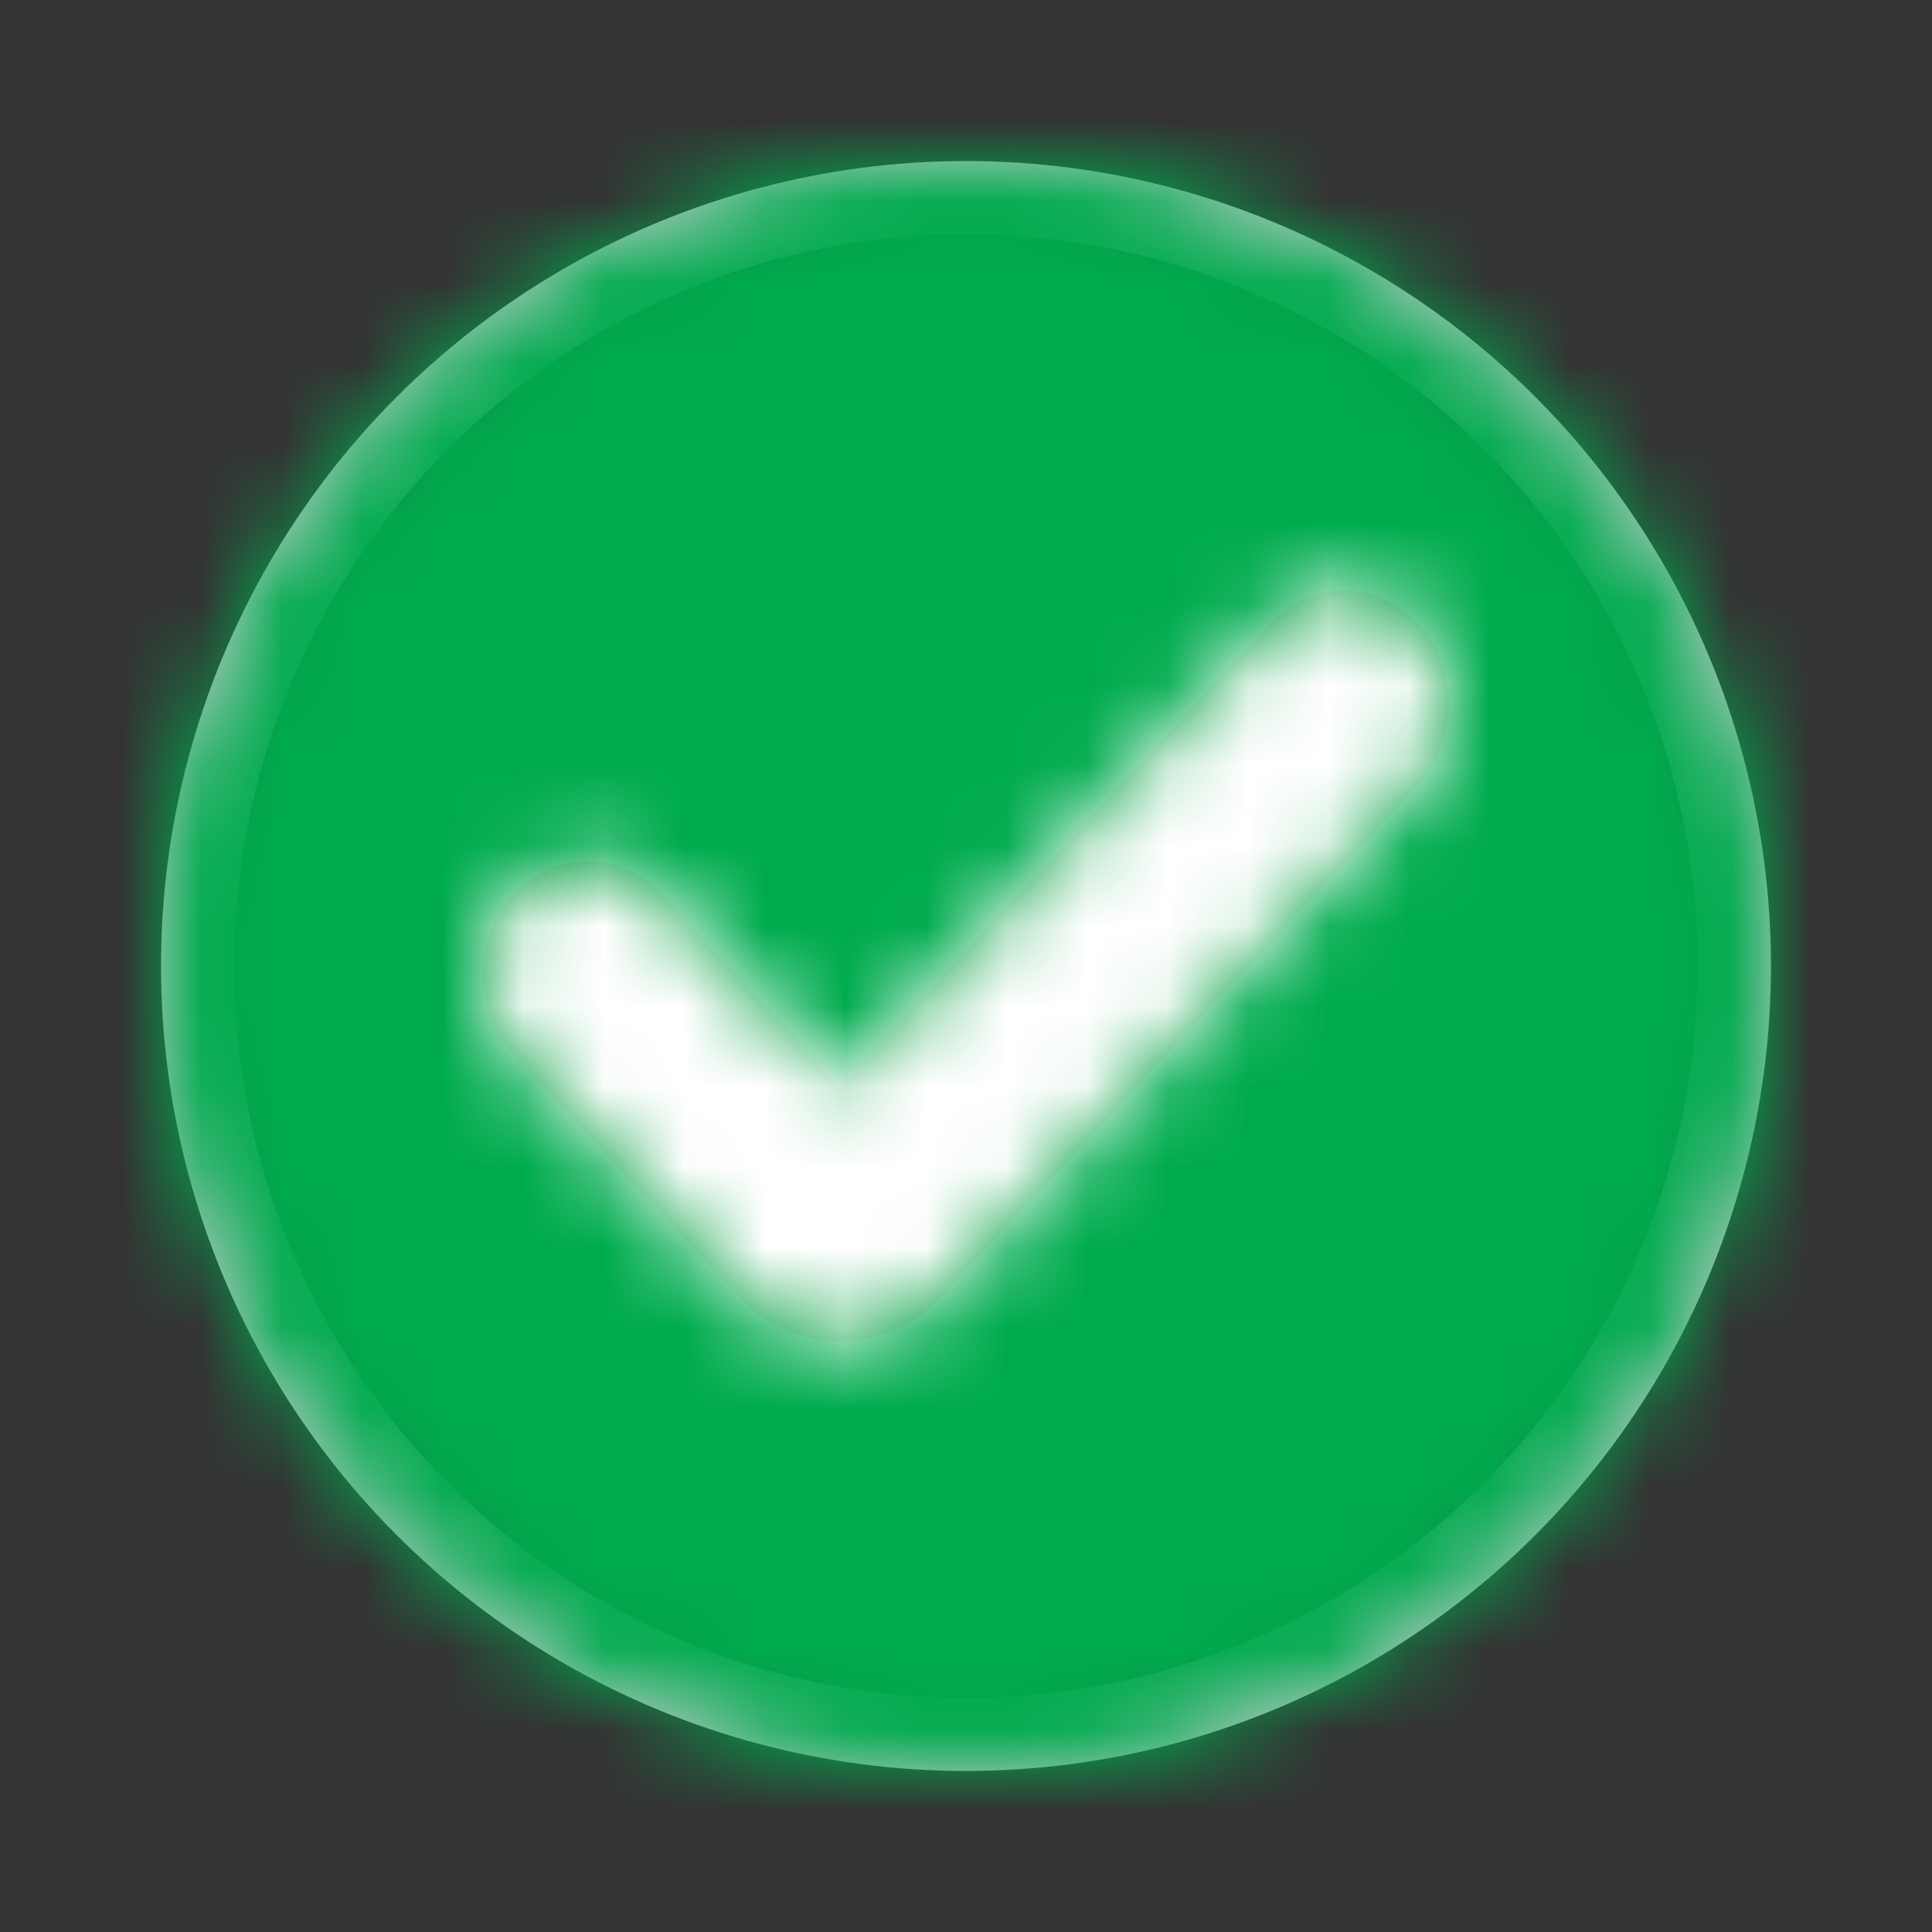 <svg width="24" height="24" viewBox="0 0 24 24" fill="none" xmlns="http://www.w3.org/2000/svg">
<rect x="0" y="0" width="24" height="24" fill="#333333" stroke="none"/>
<g id="icon system/C/Check_Round">
<g id="round">
<circle id="Combined Shape" cx="12" cy="12" r="9.545" stroke="#CACCCF" stroke-width="0.909"/>
<mask id="mask0_0_5326" style="mask-type:alpha" maskUnits="userSpaceOnUse" x="2" y="2" width="20" height="20">
<circle id="Combined Shape_2" cx="12" cy="12" r="9.545" fill="white" stroke="white" stroke-width="0.909"/>
</mask>
<g mask="url(#mask0_0_5326)">
<g id="round_color">
<rect id="color" width="100" height="100" fill="#00AB4E"/>
</g>
</g>
</g>
<g id="Icon System/C/Check">
<path id="Solid" fill-rule="evenodd" clip-rule="evenodd" d="M17.615 7.742L17.522 7.651C17.013 7.199 16.262 7.229 15.784 7.742L10.434 13.49L8.216 11.107C7.709 10.563 6.892 10.563 6.385 11.107C5.872 11.659 5.872 12.559 6.385 13.112L9.17 16.103C9.87 16.854 10.997 16.854 11.697 16.103L17.615 9.746C18.096 9.228 18.127 8.405 17.705 7.849L17.615 7.742Z" fill="#009E3D"/>
<mask id="mask1_0_5326" style="mask-type:alpha" maskUnits="userSpaceOnUse" x="6" y="7" width="12" height="10">
<path id="Solid_2" fill-rule="evenodd" clip-rule="evenodd" d="M17.615 7.742L17.522 7.651C17.013 7.199 16.262 7.229 15.784 7.742L10.434 13.49L8.216 11.107C7.709 10.563 6.892 10.563 6.385 11.107C5.872 11.659 5.872 12.559 6.385 13.112L9.17 16.103C9.87 16.854 10.997 16.854 11.697 16.103L17.615 9.746C18.096 9.228 18.127 8.405 17.705 7.849L17.615 7.742Z" fill="white"/>
</mask>
<g mask="url(#mask1_0_5326)">
<g id="color/White">
<rect width="16" height="16" transform="translate(4 4)" fill="white"/>
<rect id="color_2" x="4" y="4" width="16" height="16" fill="white"/>
</g>
</g>
</g>
</g>
</svg>
